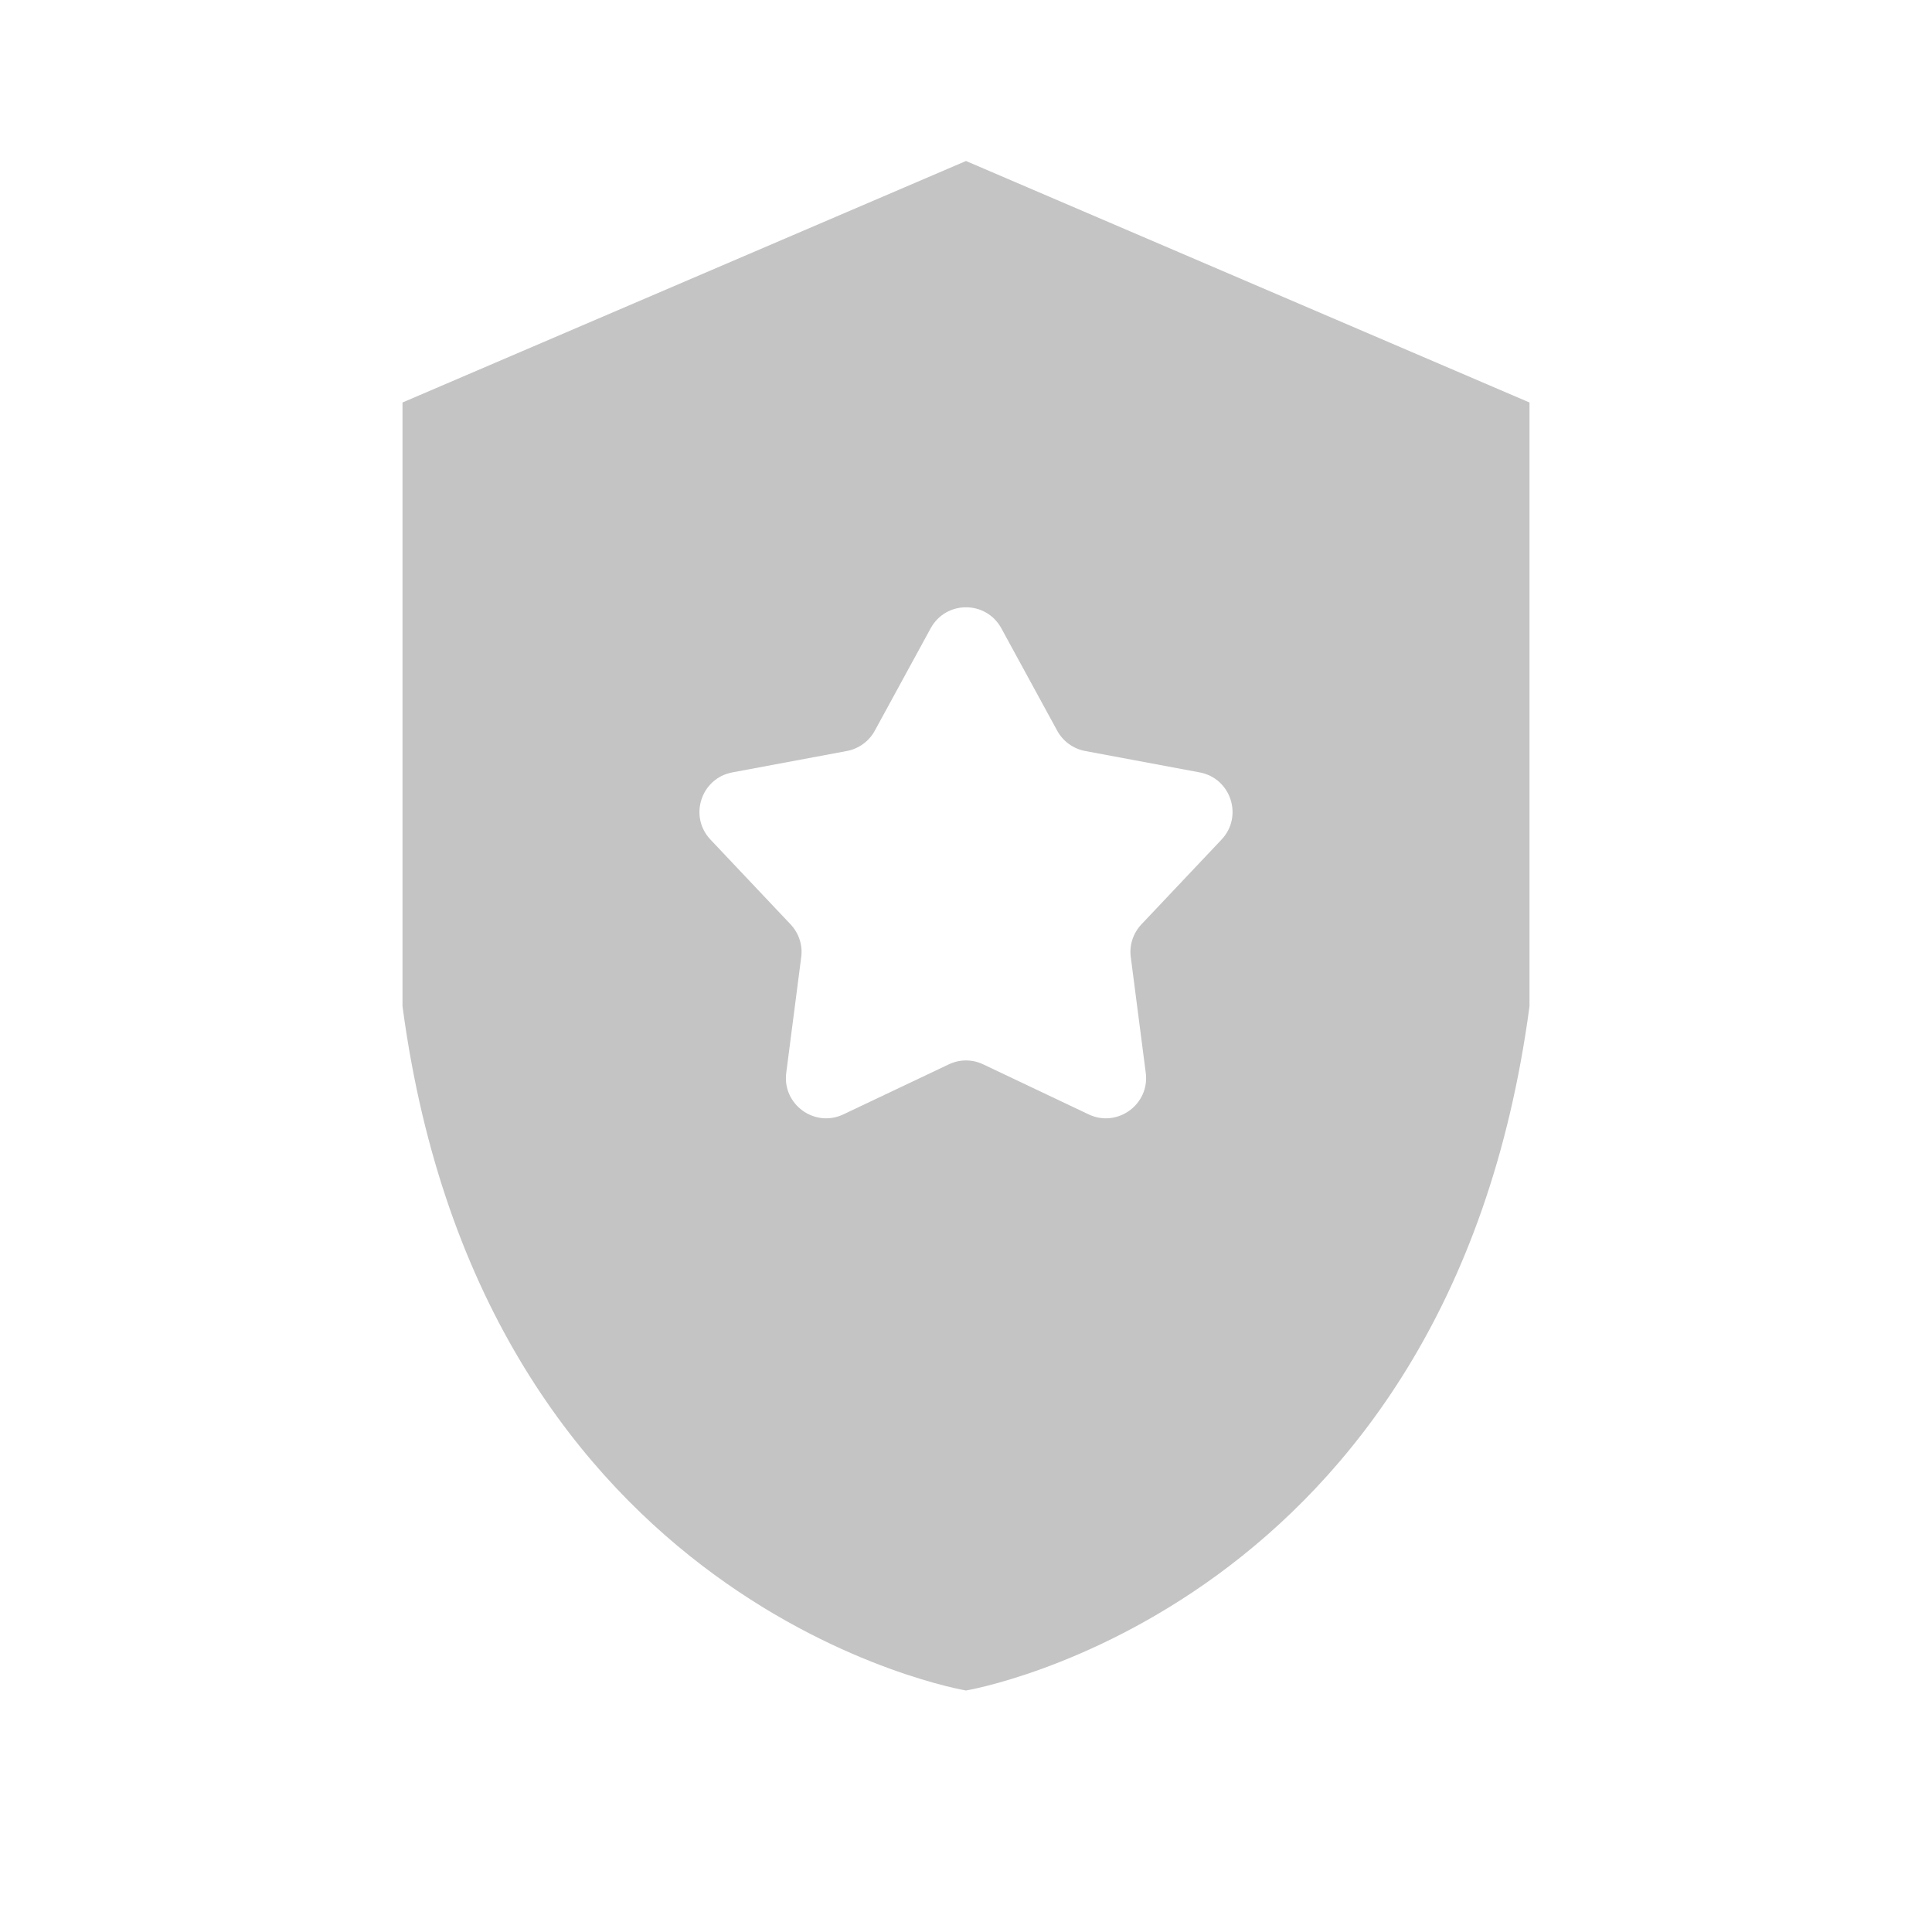 <svg width="24" height="24" viewBox="0 0 24 24" fill="none" xmlns="http://www.w3.org/2000/svg">
<path fill-rule="evenodd" clip-rule="evenodd" d="M5 5L12 2L19 5V12.5C18 20 12 21 12 21C12 21 6 20 5 12.5V5ZM13.133 9.077L12.439 7.805C12.249 7.457 11.751 7.457 11.561 7.805L10.867 9.077C10.796 9.208 10.668 9.301 10.521 9.329L9.097 9.595C8.708 9.668 8.554 10.143 8.826 10.43L9.821 11.483C9.924 11.592 9.973 11.742 9.953 11.89L9.767 13.327C9.716 13.719 10.12 14.013 10.477 13.843L11.786 13.222C11.921 13.157 12.079 13.157 12.214 13.222L13.523 13.843C13.88 14.013 14.284 13.719 14.233 13.327L14.047 11.89C14.027 11.742 14.076 11.592 14.179 11.483L15.174 10.43C15.446 10.143 15.292 9.668 14.903 9.595L13.479 9.329C13.332 9.301 13.204 9.208 13.133 9.077Z" fill="#C4C4C4"/>
</svg>
